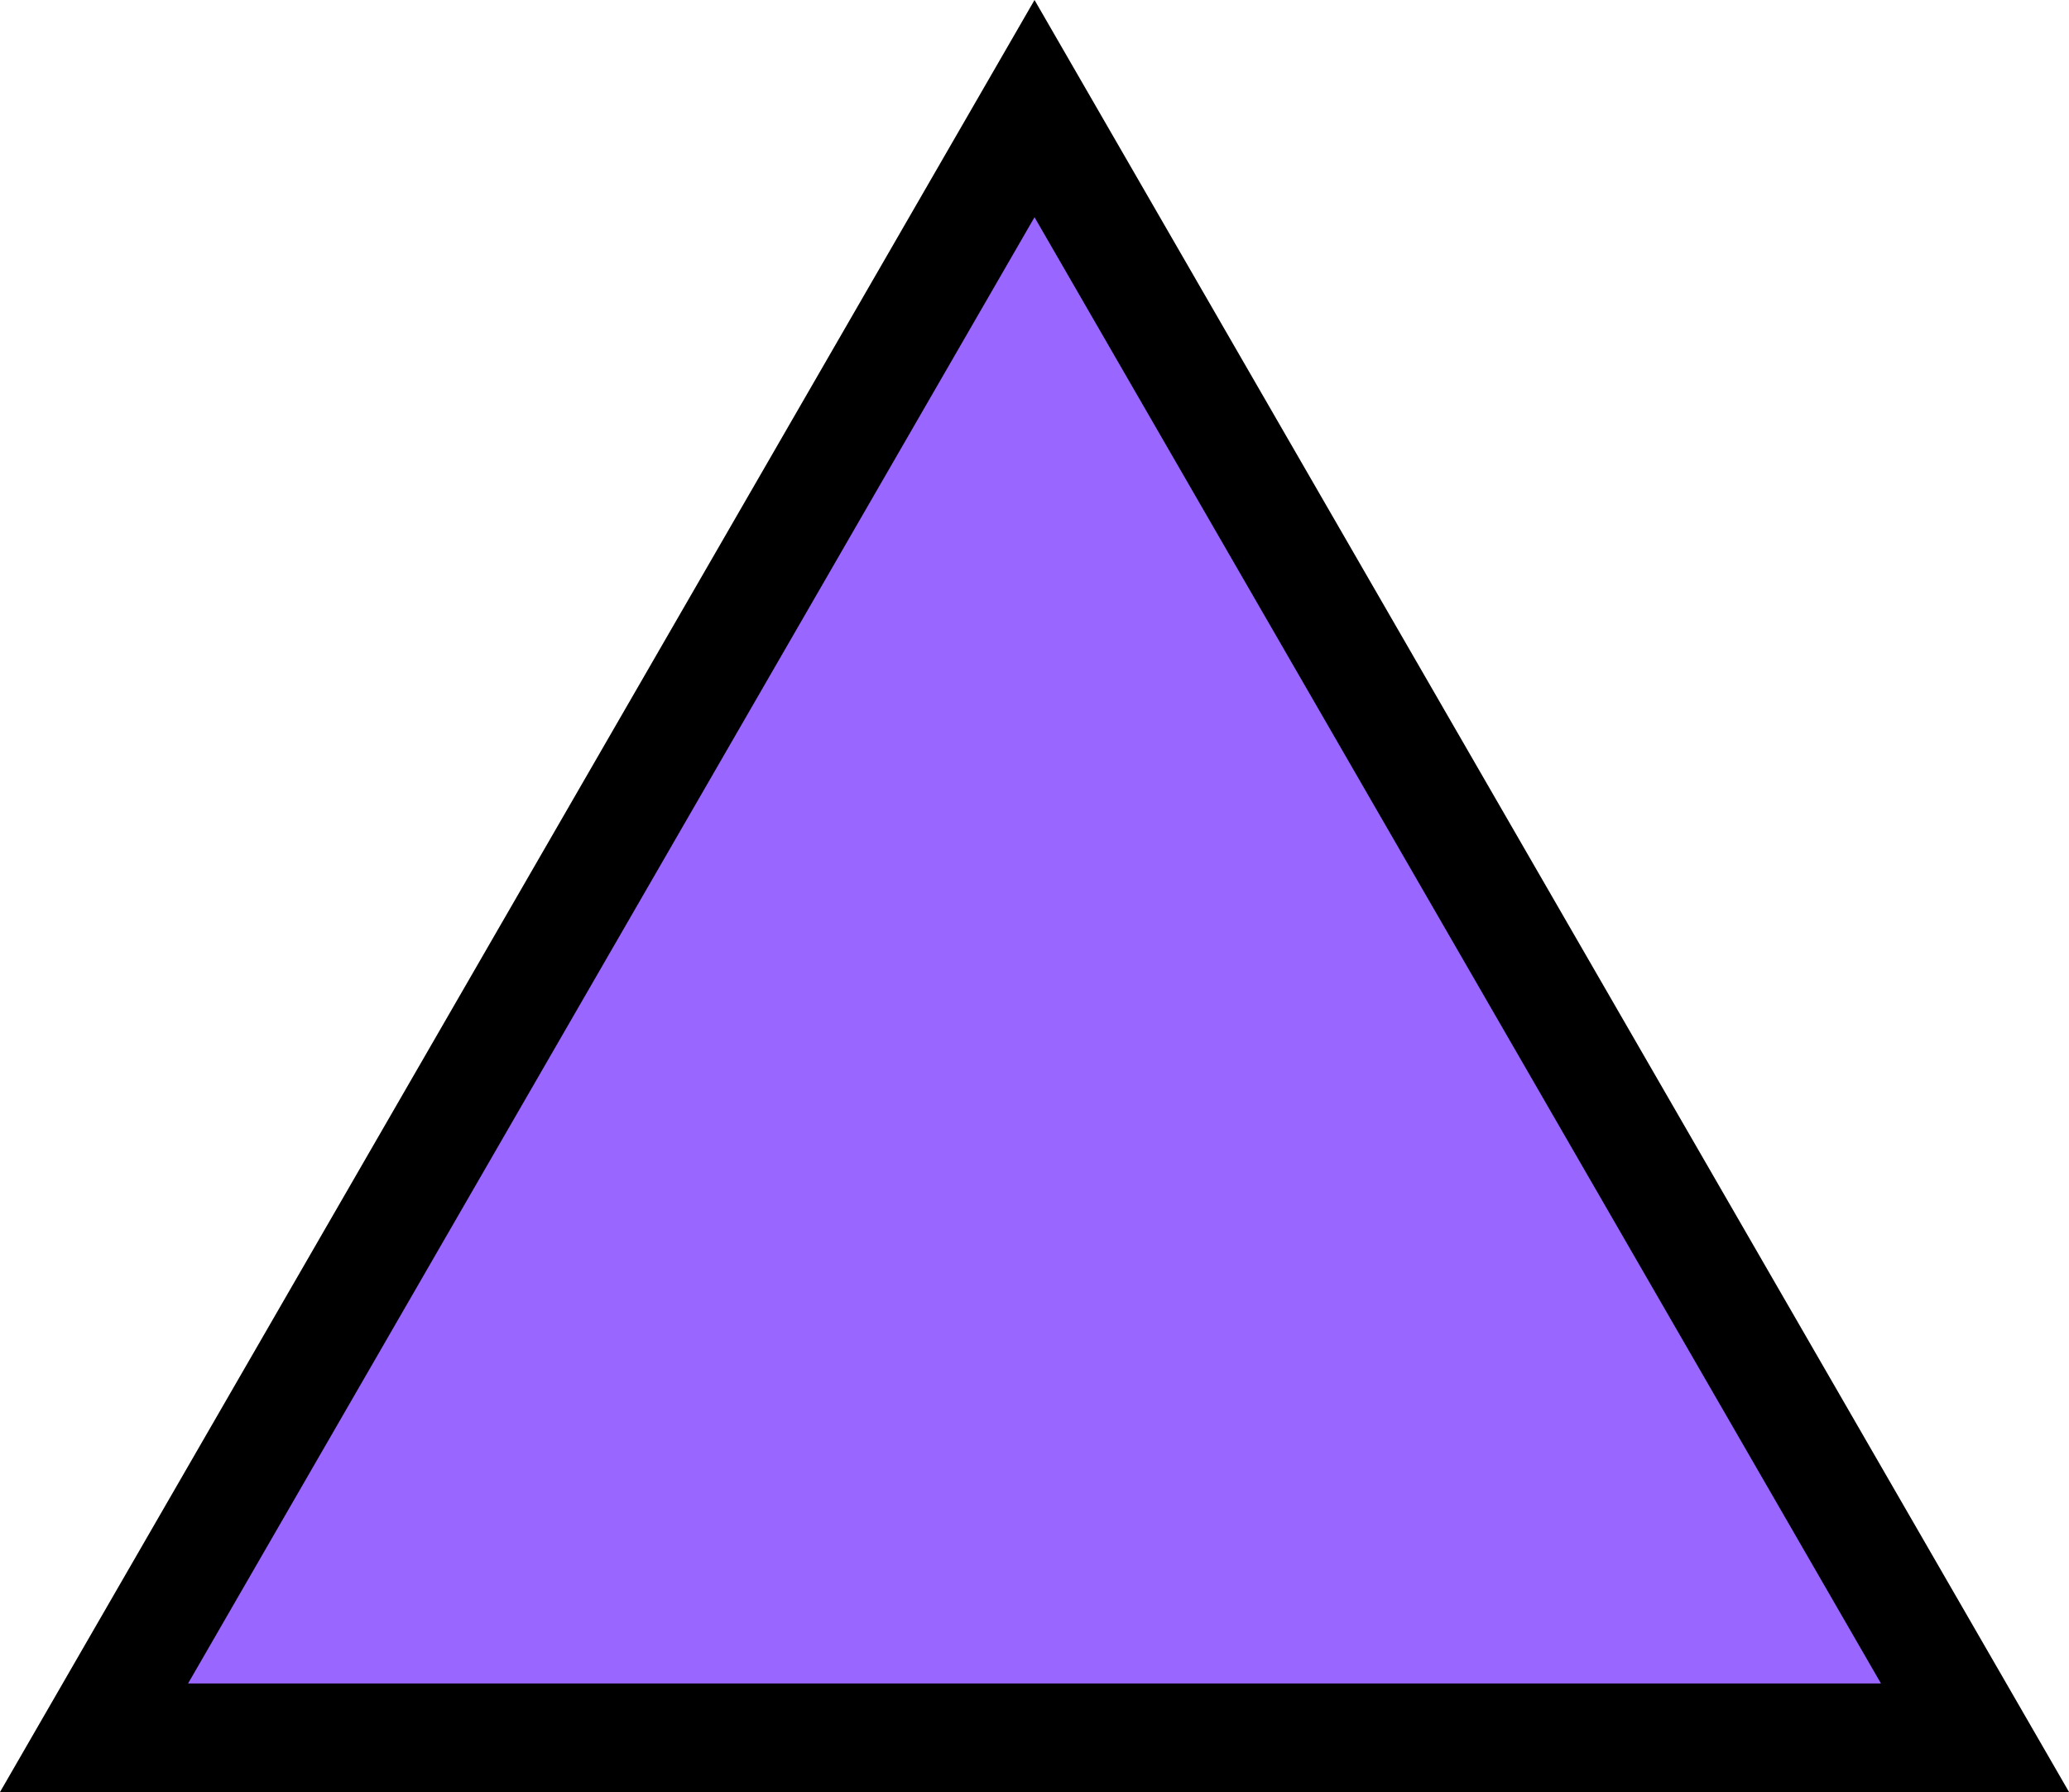 <svg version="1.1" xmlns="http://www.w3.org/2000/svg" xmlns:xlink="http://www.w3.org/1999/xlink" width="38.105" height="33" viewBox="0,0,38.105,33"><g transform="translate(-300.947,-263)"><g data-paper-data="{&quot;isPaintingLayer&quot;:true}" fill="#9966ff" fill-rule="nonzero" stroke="#000000" stroke-width="2" stroke-linecap="butt" stroke-linejoin="miter" stroke-miterlimit="10" stroke-dasharray="" stroke-dashoffset="0" style="mix-blend-mode: normal"><path d="M302.679,295l17.321,-30l17.321,30z"/></g></g></svg>